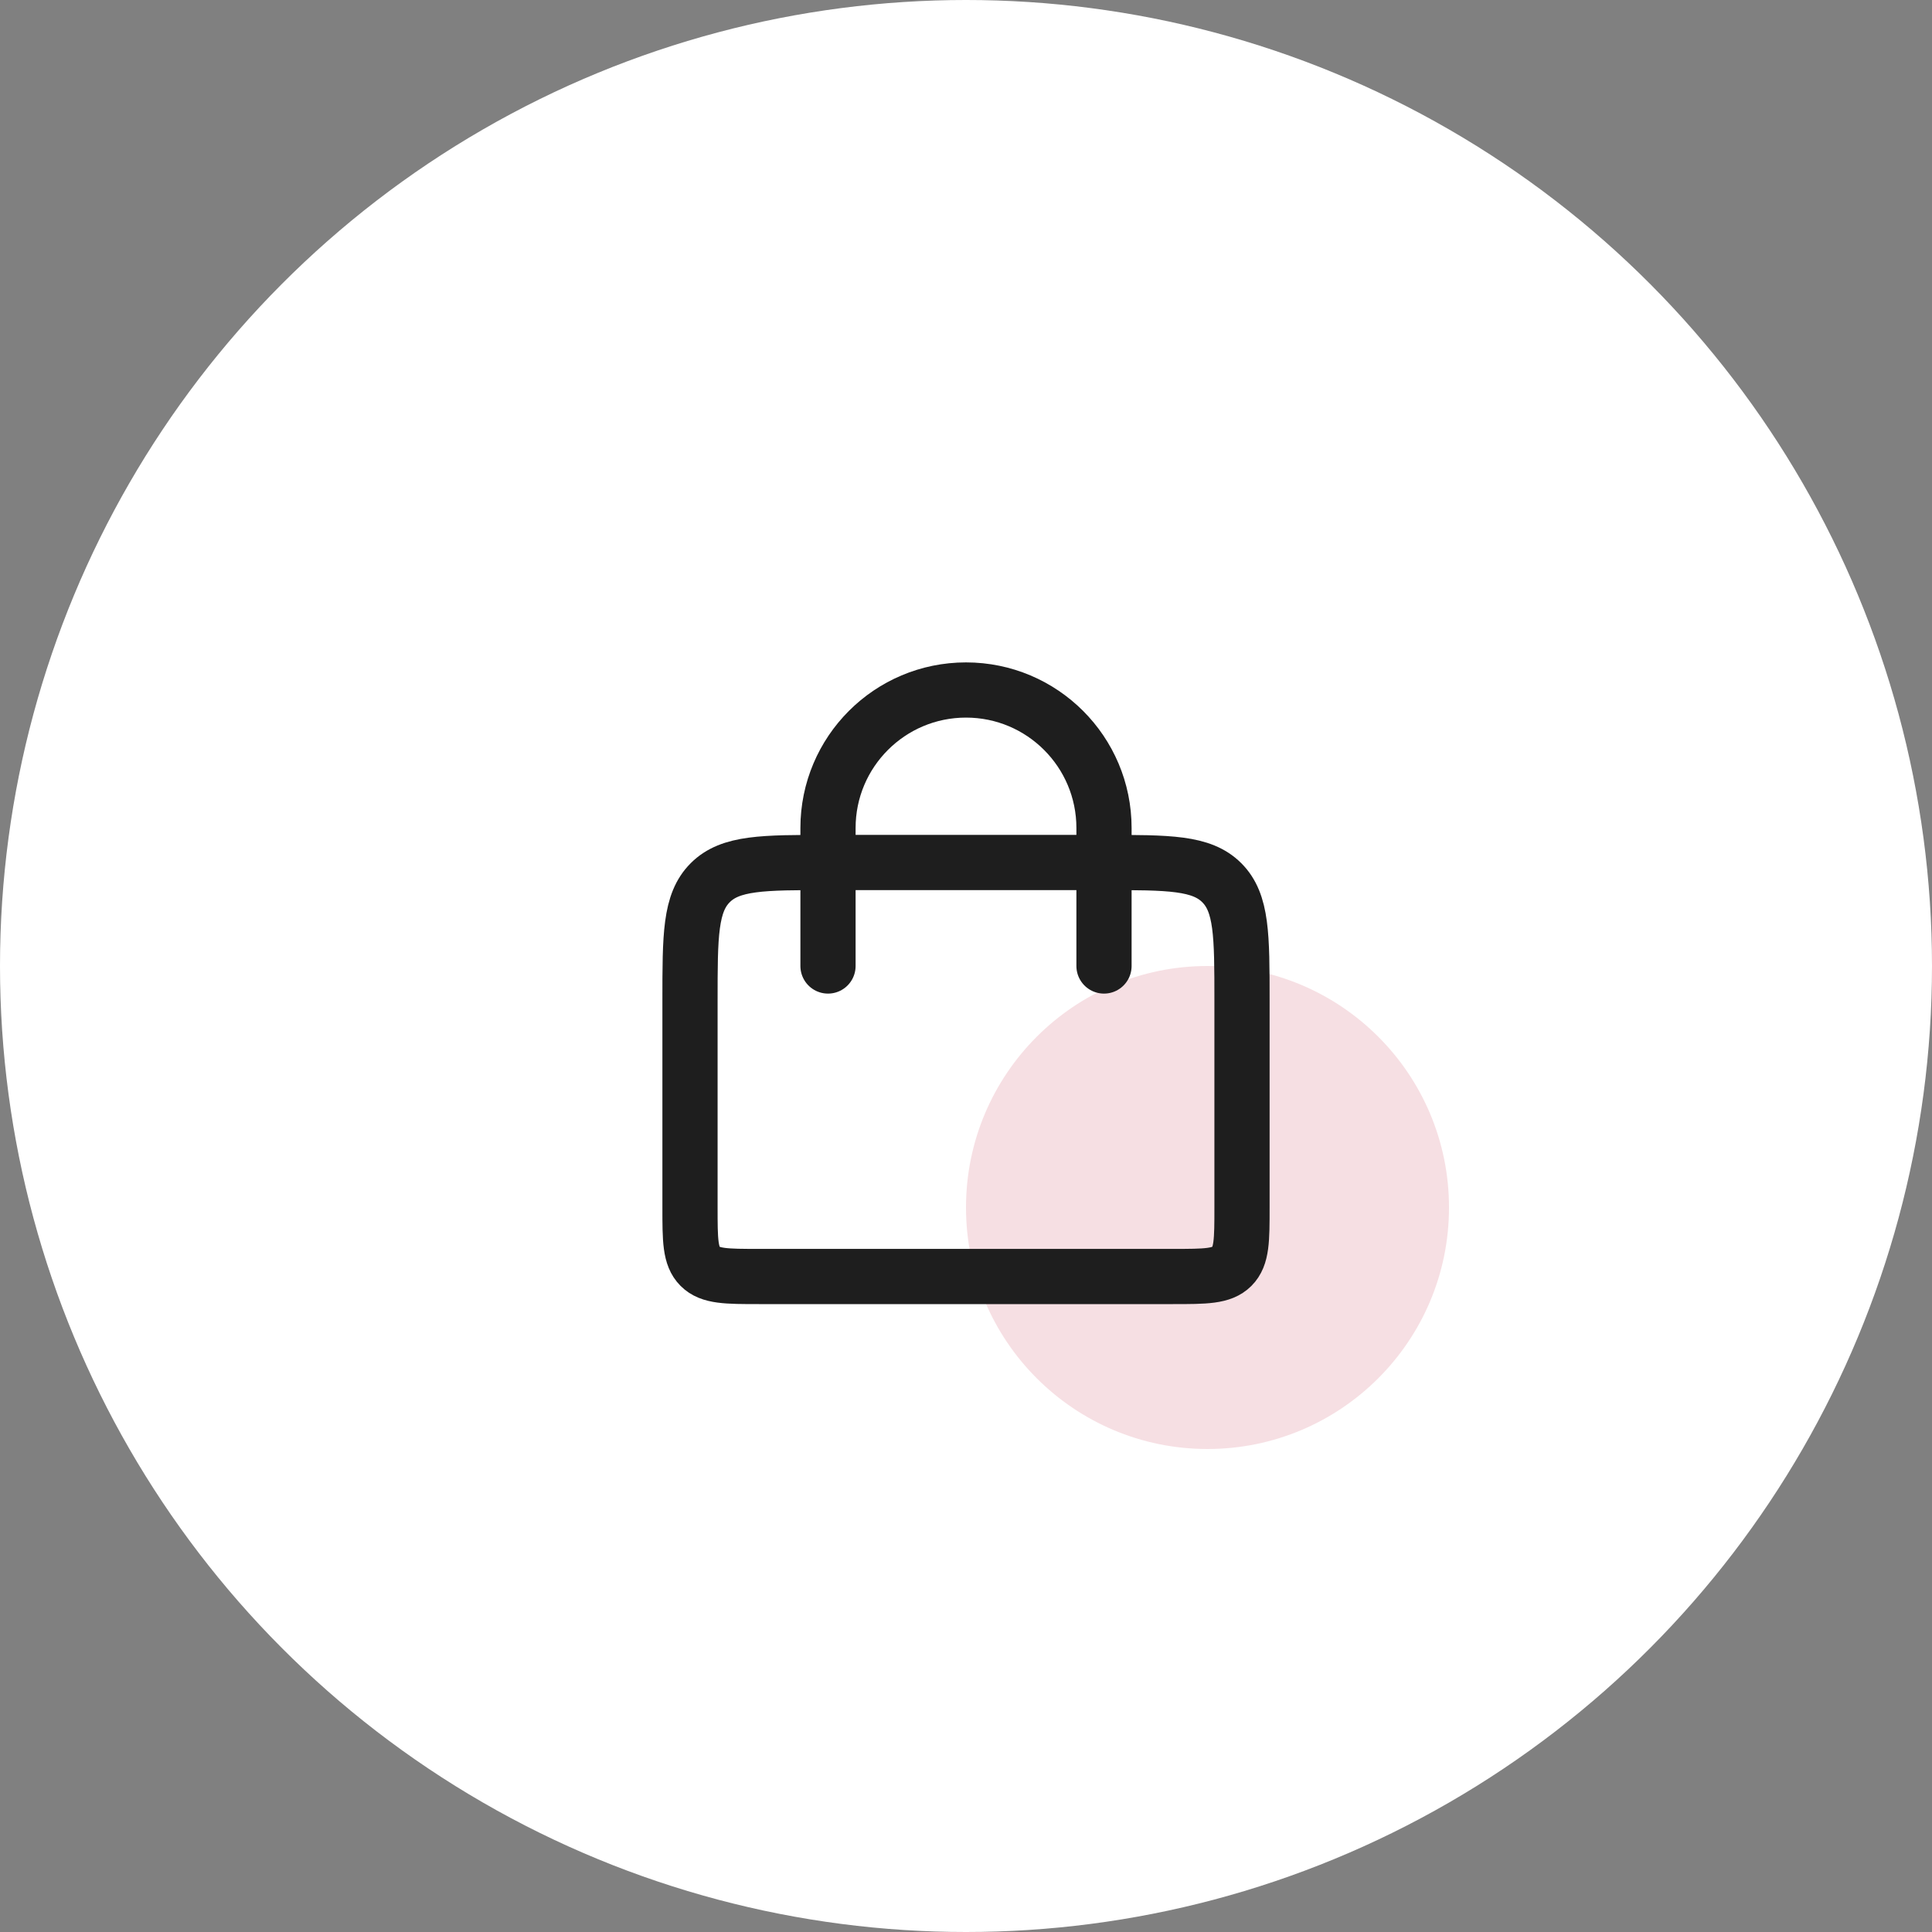 <svg width="56" height="56" viewBox="0 0 56 56" fill="none" xmlns="http://www.w3.org/2000/svg">
<rect x="0" y="0" width="56" height="56" fill="#808080" stroke="none"/>
<circle cx="28" cy="28" r="28" fill="white"/>
<circle cx="35" cy="35" r="7" fill="#F6DFE3"/>
<path d="M24 28L24 24C24 21.791 25.791 20 28 20V20C30.209 20 32 21.791 32 24L32 28" stroke="#1E1E1E" stroke-width="1.6" stroke-linecap="round"/>
<path d="M20 29C20 27.114 20 26.172 20.586 25.586C21.172 25 22.114 25 24 25H32C33.886 25 34.828 25 35.414 25.586C36 26.172 36 27.114 36 29V35C36 35.943 36 36.414 35.707 36.707C35.414 37 34.943 37 34 37H22C21.057 37 20.586 37 20.293 36.707C20 36.414 20 35.943 20 35V29Z" stroke="#1E1E1E" stroke-width="1.6"/>
</svg>
